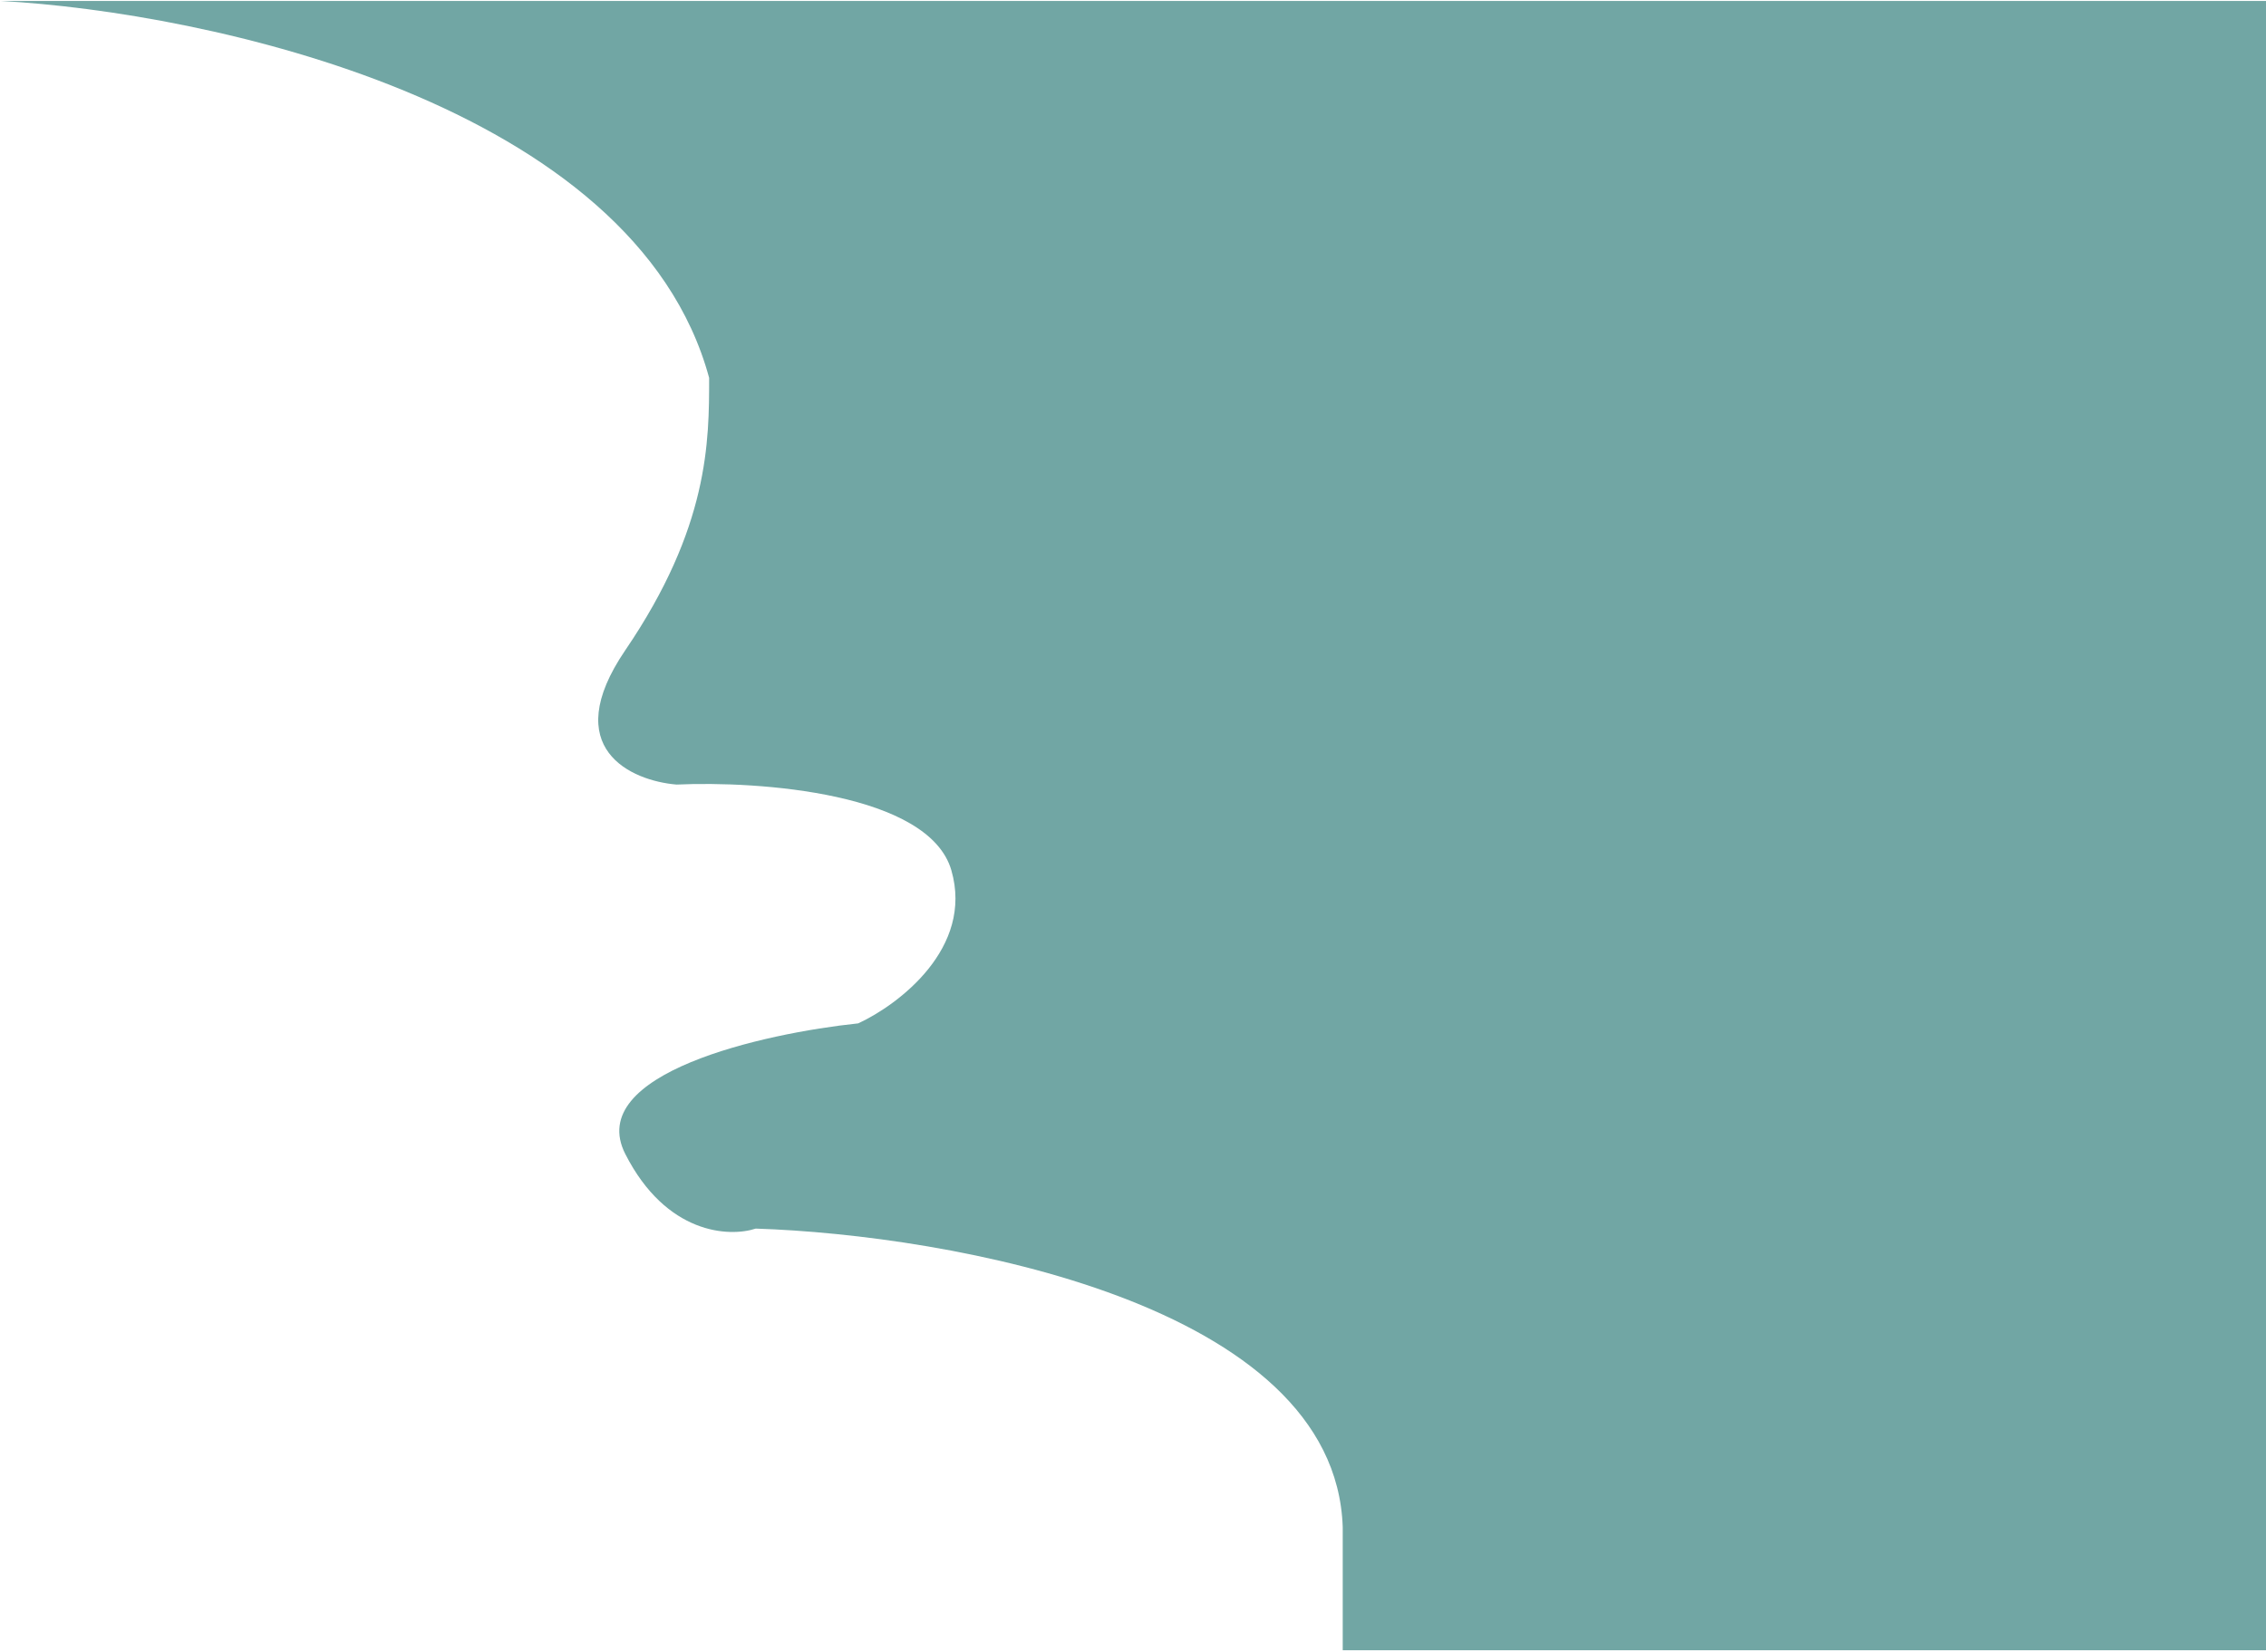 <svg xmlns="http://www.w3.org/2000/svg" width="886" height="646" viewBox="0 0 886 646" fill="none"><path d="M0.396 0.383H886V645.383H525V597.227C522.086 509.67 370.776 482.917 295.486 480.485C285.163 483.89 260.512 482.819 244.482 451.299C228.453 419.779 298.521 404.116 335.56 400.224C351.346 392.928 380.734 370.747 371.99 340.394C363.247 310.041 296.7 305.371 264.519 306.831C246.911 305.371 218.252 292.822 244.482 254.297C277.27 206.141 277.27 172.577 277.27 147.77C248.125 40.367 80.543 4.761 0.396 0.383Z" fill="#71A6A4"></path></svg>